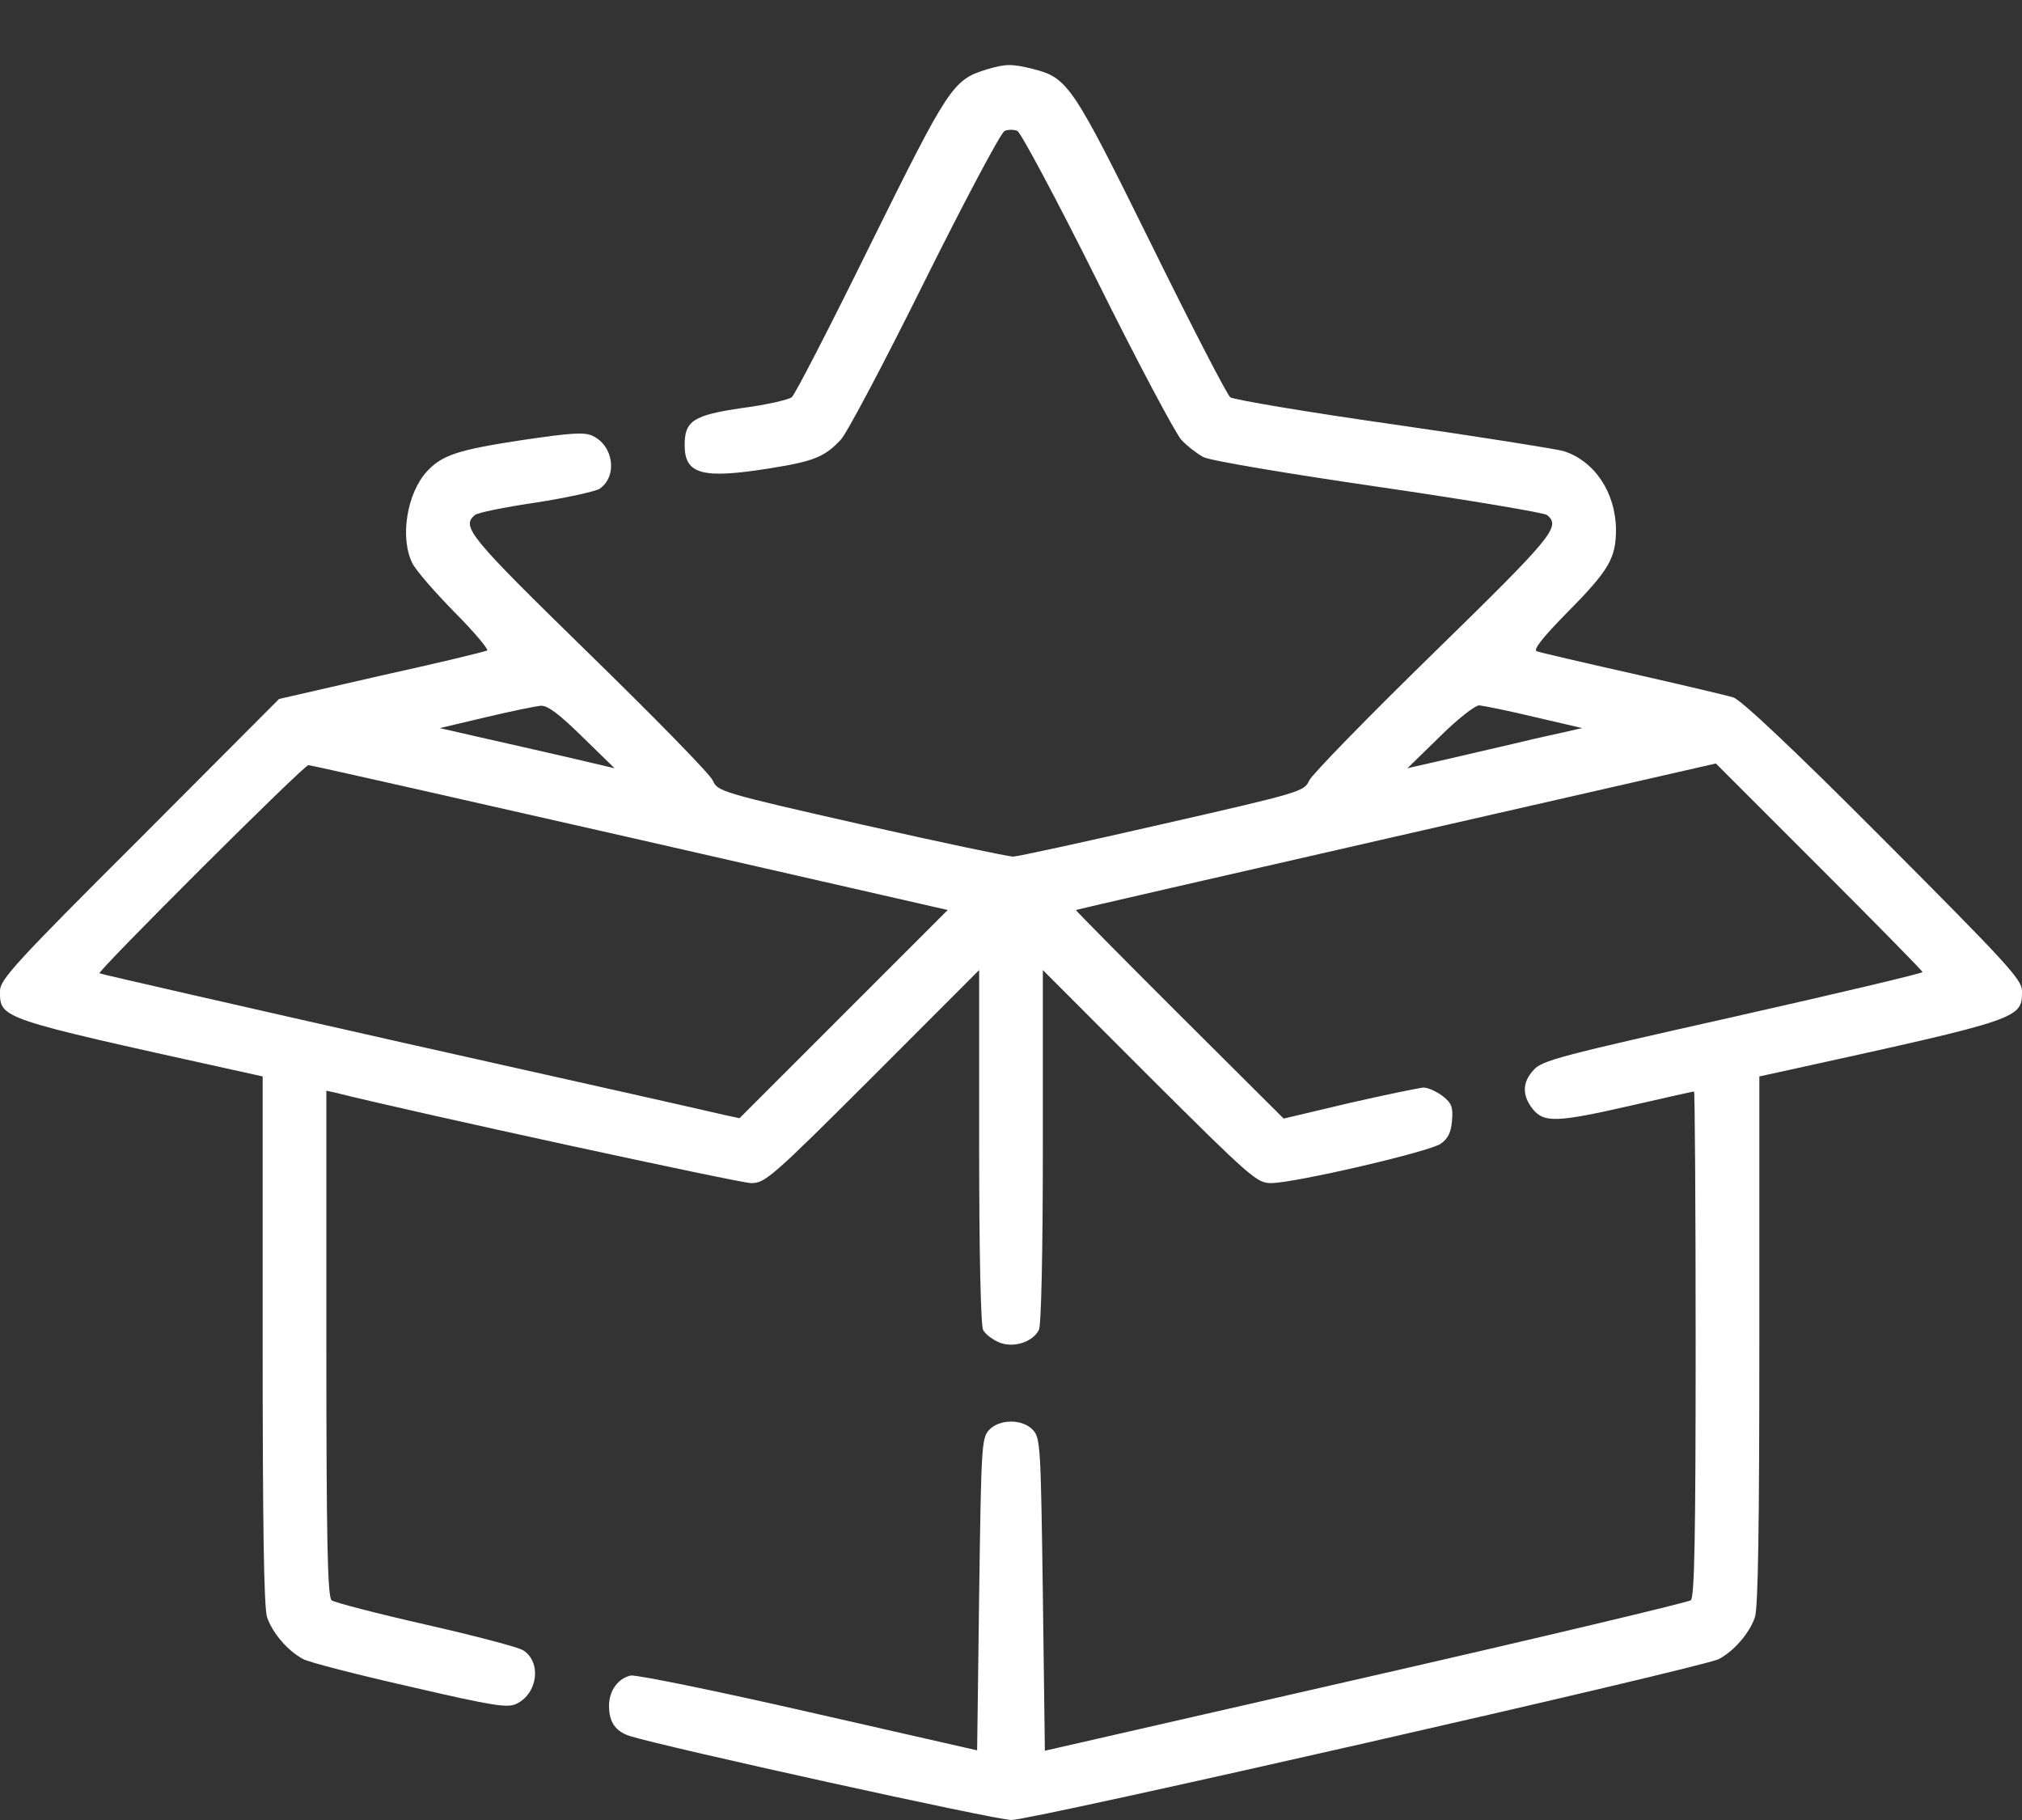 <svg width="20" height="18" viewBox="0 0 20 18" fill="none" xmlns="http://www.w3.org/2000/svg">
<rect x="0" y="0" width="20" height="18" fill="#333333" stroke="none"/>
<path d="M9.752 0.689C9.425 0.791 9.382 0.858 8.61 2.417C8.213 3.224 7.862 3.906 7.831 3.929C7.799 3.953 7.583 4.004 7.343 4.035C6.858 4.106 6.772 4.161 6.772 4.402C6.772 4.693 6.945 4.74 7.626 4.63C8.043 4.563 8.157 4.52 8.315 4.35C8.374 4.291 8.748 3.583 9.146 2.78C9.547 1.976 9.902 1.307 9.937 1.295C9.972 1.28 10.028 1.28 10.063 1.295C10.095 1.307 10.453 1.976 10.854 2.78C11.252 3.583 11.63 4.291 11.685 4.35C11.744 4.413 11.842 4.488 11.902 4.52C11.965 4.555 12.74 4.685 13.634 4.815C14.524 4.945 15.276 5.071 15.303 5.094C15.441 5.209 15.362 5.303 14.177 6.461C13.528 7.094 12.976 7.661 12.949 7.72C12.902 7.827 12.866 7.839 11.5 8.15C10.728 8.327 10.063 8.472 10.02 8.472C9.976 8.472 9.303 8.331 8.52 8.154C7.13 7.839 7.098 7.827 7.051 7.72C7.024 7.657 6.472 7.094 5.823 6.461C4.642 5.307 4.559 5.209 4.697 5.094C4.72 5.071 4.992 5.016 5.291 4.972C5.595 4.925 5.882 4.862 5.929 4.835C6.11 4.713 6.071 4.409 5.862 4.311C5.783 4.272 5.654 4.28 5.154 4.354C4.532 4.449 4.374 4.5 4.224 4.661C4.024 4.878 3.953 5.319 4.079 5.571C4.114 5.642 4.303 5.858 4.496 6.055C4.693 6.252 4.835 6.425 4.819 6.433C4.799 6.445 4.327 6.559 3.772 6.681L2.76 6.913L1.382 8.295C0.157 9.516 9.4174e-06 9.689 9.4174e-06 9.799C9.4174e-06 10.075 -0.024 10.067 2.295 10.579L2.598 10.646V13.256C2.598 15.095 2.61 15.902 2.642 15.996C2.697 16.154 2.85 16.331 3 16.409C3.059 16.441 3.535 16.563 4.055 16.681C4.89 16.874 5.02 16.894 5.11 16.85C5.319 16.748 5.358 16.441 5.177 16.323C5.13 16.291 4.693 16.177 4.209 16.067C3.724 15.957 3.303 15.847 3.28 15.827C3.24 15.795 3.228 15.24 3.228 13.287V10.787L3.319 10.807C4.087 11 7.319 11.701 7.429 11.701C7.567 11.701 7.626 11.653 8.63 10.65L9.685 9.594V11.339C9.685 12.382 9.701 13.114 9.724 13.153C9.744 13.193 9.815 13.248 9.882 13.276C10.02 13.335 10.213 13.276 10.276 13.153C10.299 13.114 10.315 12.382 10.315 11.339V9.594L11.37 10.65C12.37 11.646 12.433 11.701 12.571 11.701C12.803 11.701 14.142 11.39 14.252 11.311C14.323 11.26 14.354 11.197 14.362 11.083C14.374 10.949 14.358 10.909 14.268 10.839C14.209 10.795 14.126 10.756 14.079 10.756C14.035 10.76 13.705 10.827 13.347 10.909L12.697 11.063L11.665 10.035C11.098 9.469 10.638 9.004 10.642 9C10.646 8.996 12.071 8.669 13.811 8.272L16.972 7.551L17.992 8.571C18.555 9.134 19.016 9.602 19.016 9.614C19.016 9.626 18.169 9.827 17.138 10.059C15.437 10.441 15.248 10.488 15.169 10.583C15.055 10.705 15.055 10.835 15.161 10.969C15.272 11.106 15.398 11.102 16.138 10.933C16.465 10.858 16.744 10.795 16.756 10.795C16.764 10.795 16.772 11.917 16.772 13.291C16.772 15.24 16.76 15.795 16.724 15.827C16.697 15.847 15.248 16.193 13.504 16.591L10.335 17.315L10.315 15.772C10.295 14.327 10.291 14.224 10.22 14.146C10.118 14.031 9.882 14.031 9.78 14.146C9.709 14.224 9.705 14.327 9.685 15.772L9.665 17.311L8.004 16.933C7.091 16.724 6.299 16.563 6.24 16.571C6.114 16.598 6.024 16.721 6.024 16.87C6.024 17.032 6.087 17.122 6.228 17.169C6.579 17.279 9.85 18 10.004 18C10.213 18 16.839 16.492 17 16.409C17.15 16.331 17.303 16.154 17.358 15.996C17.39 15.902 17.402 15.095 17.402 13.256V10.646L17.709 10.579C20.004 10.075 20 10.075 20 9.799C20 9.689 19.843 9.52 18.634 8.307C17.748 7.417 17.224 6.925 17.146 6.898C17.083 6.878 16.63 6.772 16.142 6.661C15.653 6.551 15.232 6.453 15.201 6.441C15.161 6.429 15.256 6.307 15.5 6.059C15.917 5.638 15.984 5.52 15.984 5.236C15.98 4.87 15.772 4.559 15.465 4.461C15.394 4.441 14.634 4.319 13.78 4.197C12.925 4.075 12.201 3.953 12.169 3.929C12.138 3.906 11.787 3.228 11.39 2.421C10.606 0.835 10.563 0.768 10.213 0.681C10.008 0.63 9.945 0.63 9.752 0.689ZM5.76 7.287L6.079 7.598L5.61 7.488C5.35 7.429 4.961 7.339 4.744 7.291L4.35 7.201L4.803 7.094C5.051 7.035 5.299 6.984 5.35 6.98C5.417 6.976 5.532 7.063 5.76 7.287ZM15.177 7.091L15.65 7.201L15.177 7.307C14.917 7.37 14.528 7.457 14.315 7.508L13.921 7.598L14.24 7.287C14.413 7.114 14.591 6.976 14.63 6.976C14.673 6.98 14.917 7.028 15.177 7.091ZM6.232 8.283L9.374 9L8.343 10.031L7.315 11.059L7.169 11.028C7.091 11.008 5.673 10.689 4.016 10.319C2.358 9.945 0.996 9.634 0.984 9.626C0.961 9.606 3.004 7.567 3.051 7.567C3.071 7.567 4.504 7.89 6.232 8.283Z" fill="white"/>
</svg>
